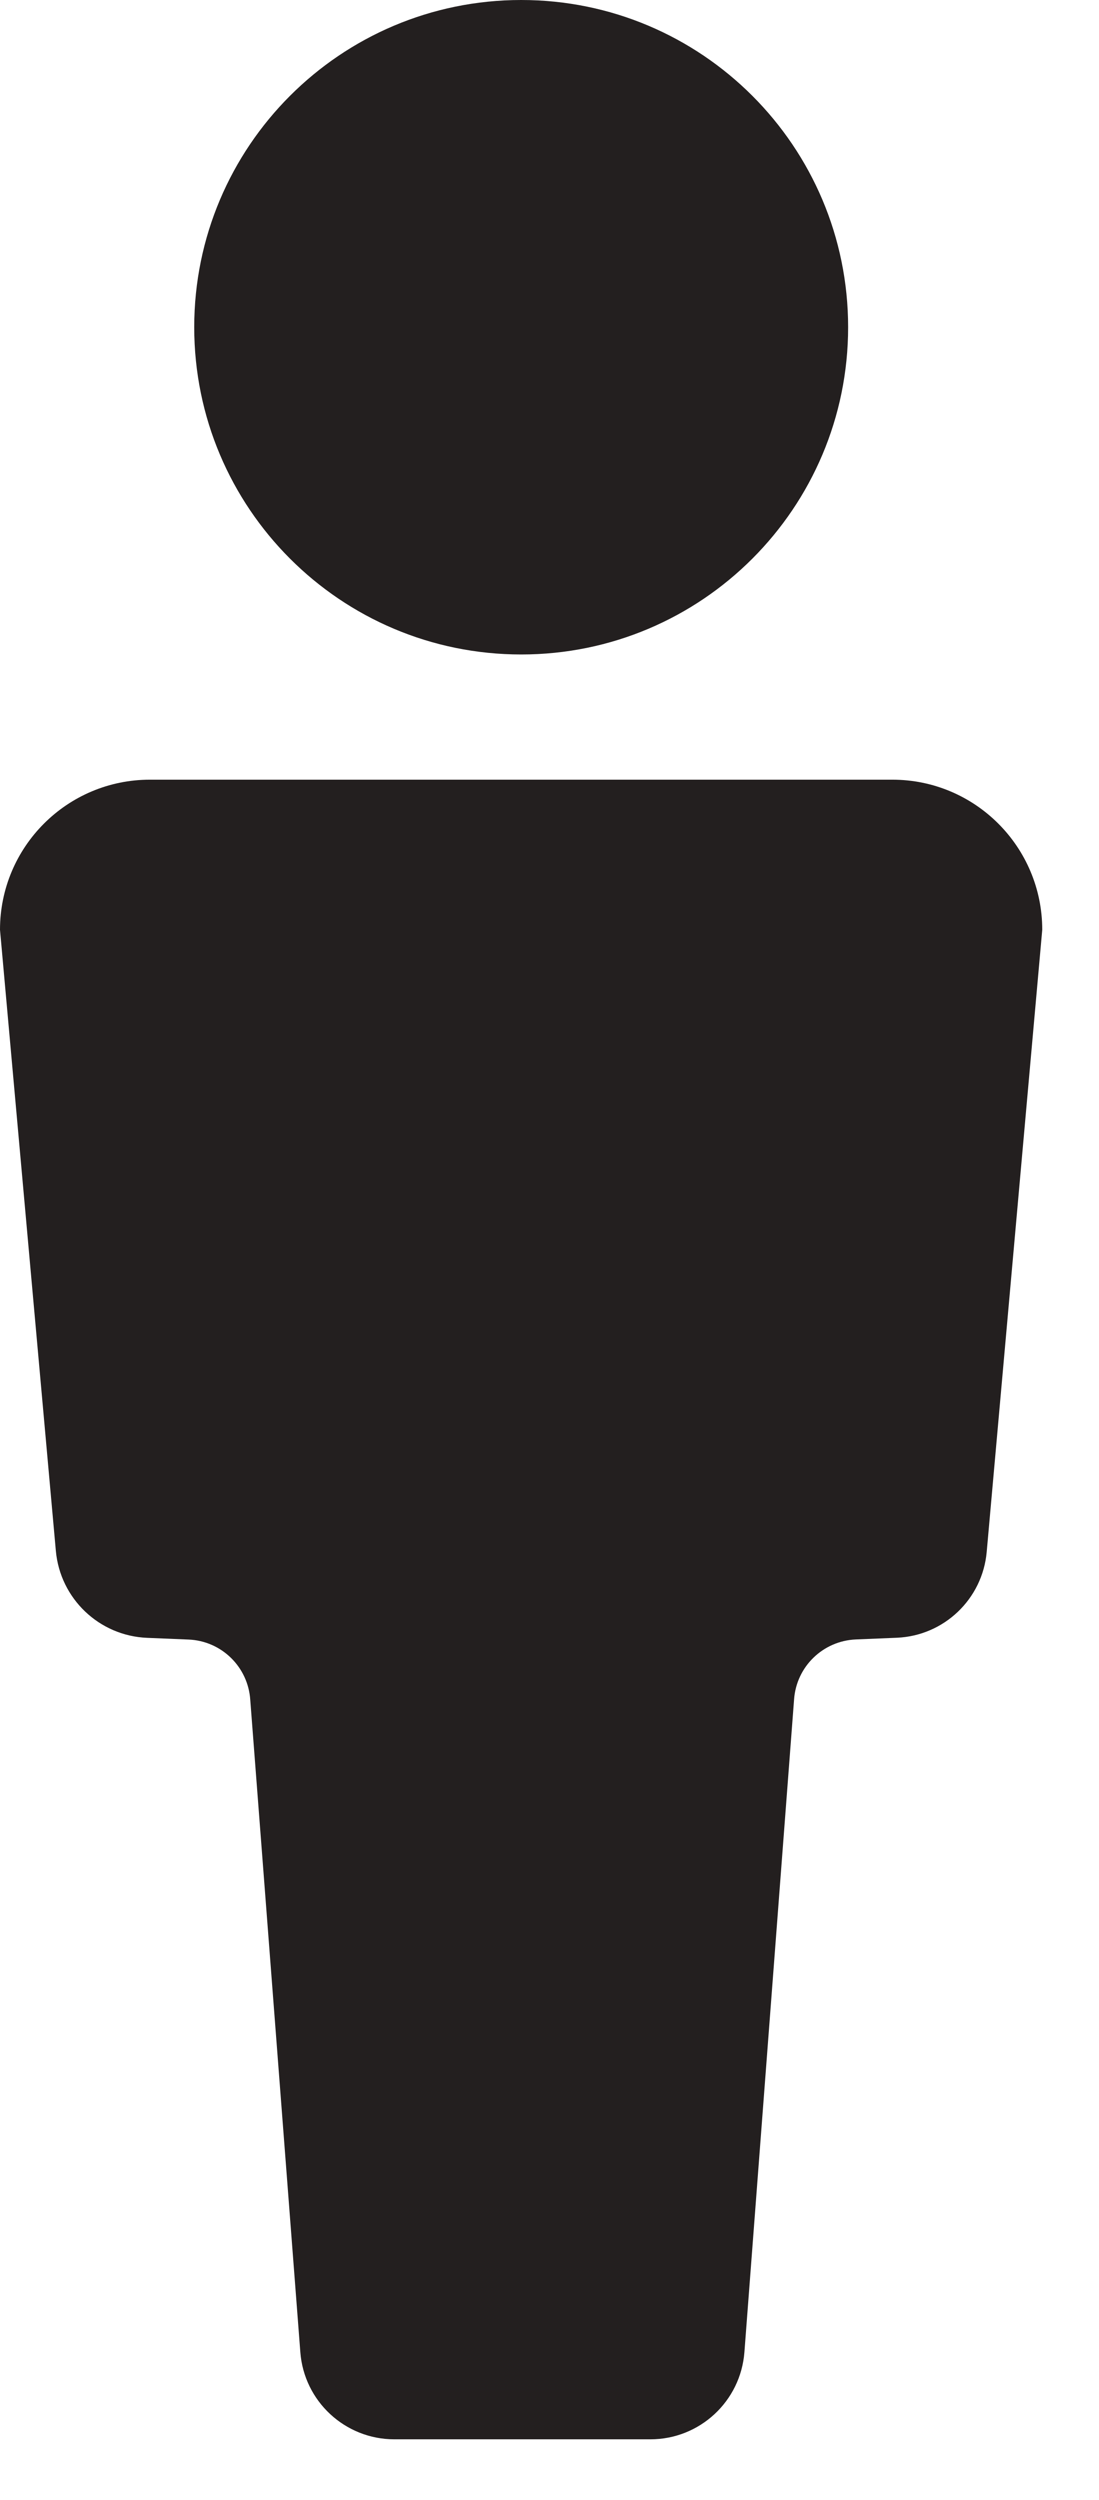 <?xml version="1.0" encoding="UTF-8" standalone="no"?>
<svg width="11px" height="25px" viewBox="0 0 11 25" version="1.1" xmlns="http://www.w3.org/2000/svg" xmlns:xlink="http://www.w3.org/1999/xlink">
    <!-- Generator: Sketch 41.2 (35397) - http://www.bohemiancoding.com/sketch -->
    <title>user</title>
    <desc>Created with Sketch.</desc>
    <defs></defs>
    <g id="Page-1" stroke="none" stroke-width="1" fill="none" fill-rule="evenodd">
        <g id="680x680" transform="translate(-456, -449)" fill="#231F1F">
            <g id="Row-6" transform="translate(48, 449)">
                <path d="M416.489,3.272 C416.489,5.08 415.024,6.545 413.217,6.545 C411.409,6.545 409.944,5.08 409.944,3.272 C409.944,1.465 411.409,0 413.217,0 C415.024,0 416.489,1.465 416.489,3.272 L416.489,3.272 Z M408,9.298 L408.559,15.509 C408.602,15.987 408.993,16.36 409.474,16.379 L409.886,16.396 C410.217,16.409 410.484,16.67 410.505,17.001 L411.006,23.522 C411.043,24.014 411.454,24.394 411.947,24.394 L414.51,24.394 C415.003,24.394 415.414,24.014 415.451,23.521 L415.948,16.995 C415.971,16.667 416.237,16.409 416.566,16.395 L416.977,16.378 C417.449,16.358 417.834,15.991 417.876,15.52 L418.432,9.298 C418.432,8.469 417.76,7.797 416.931,7.797 L409.501,7.797 C408.672,7.797 408,8.469 408,9.298 L408,9.298 Z" id="user"></path>
            </g>
        </g>
    </g>
</svg>